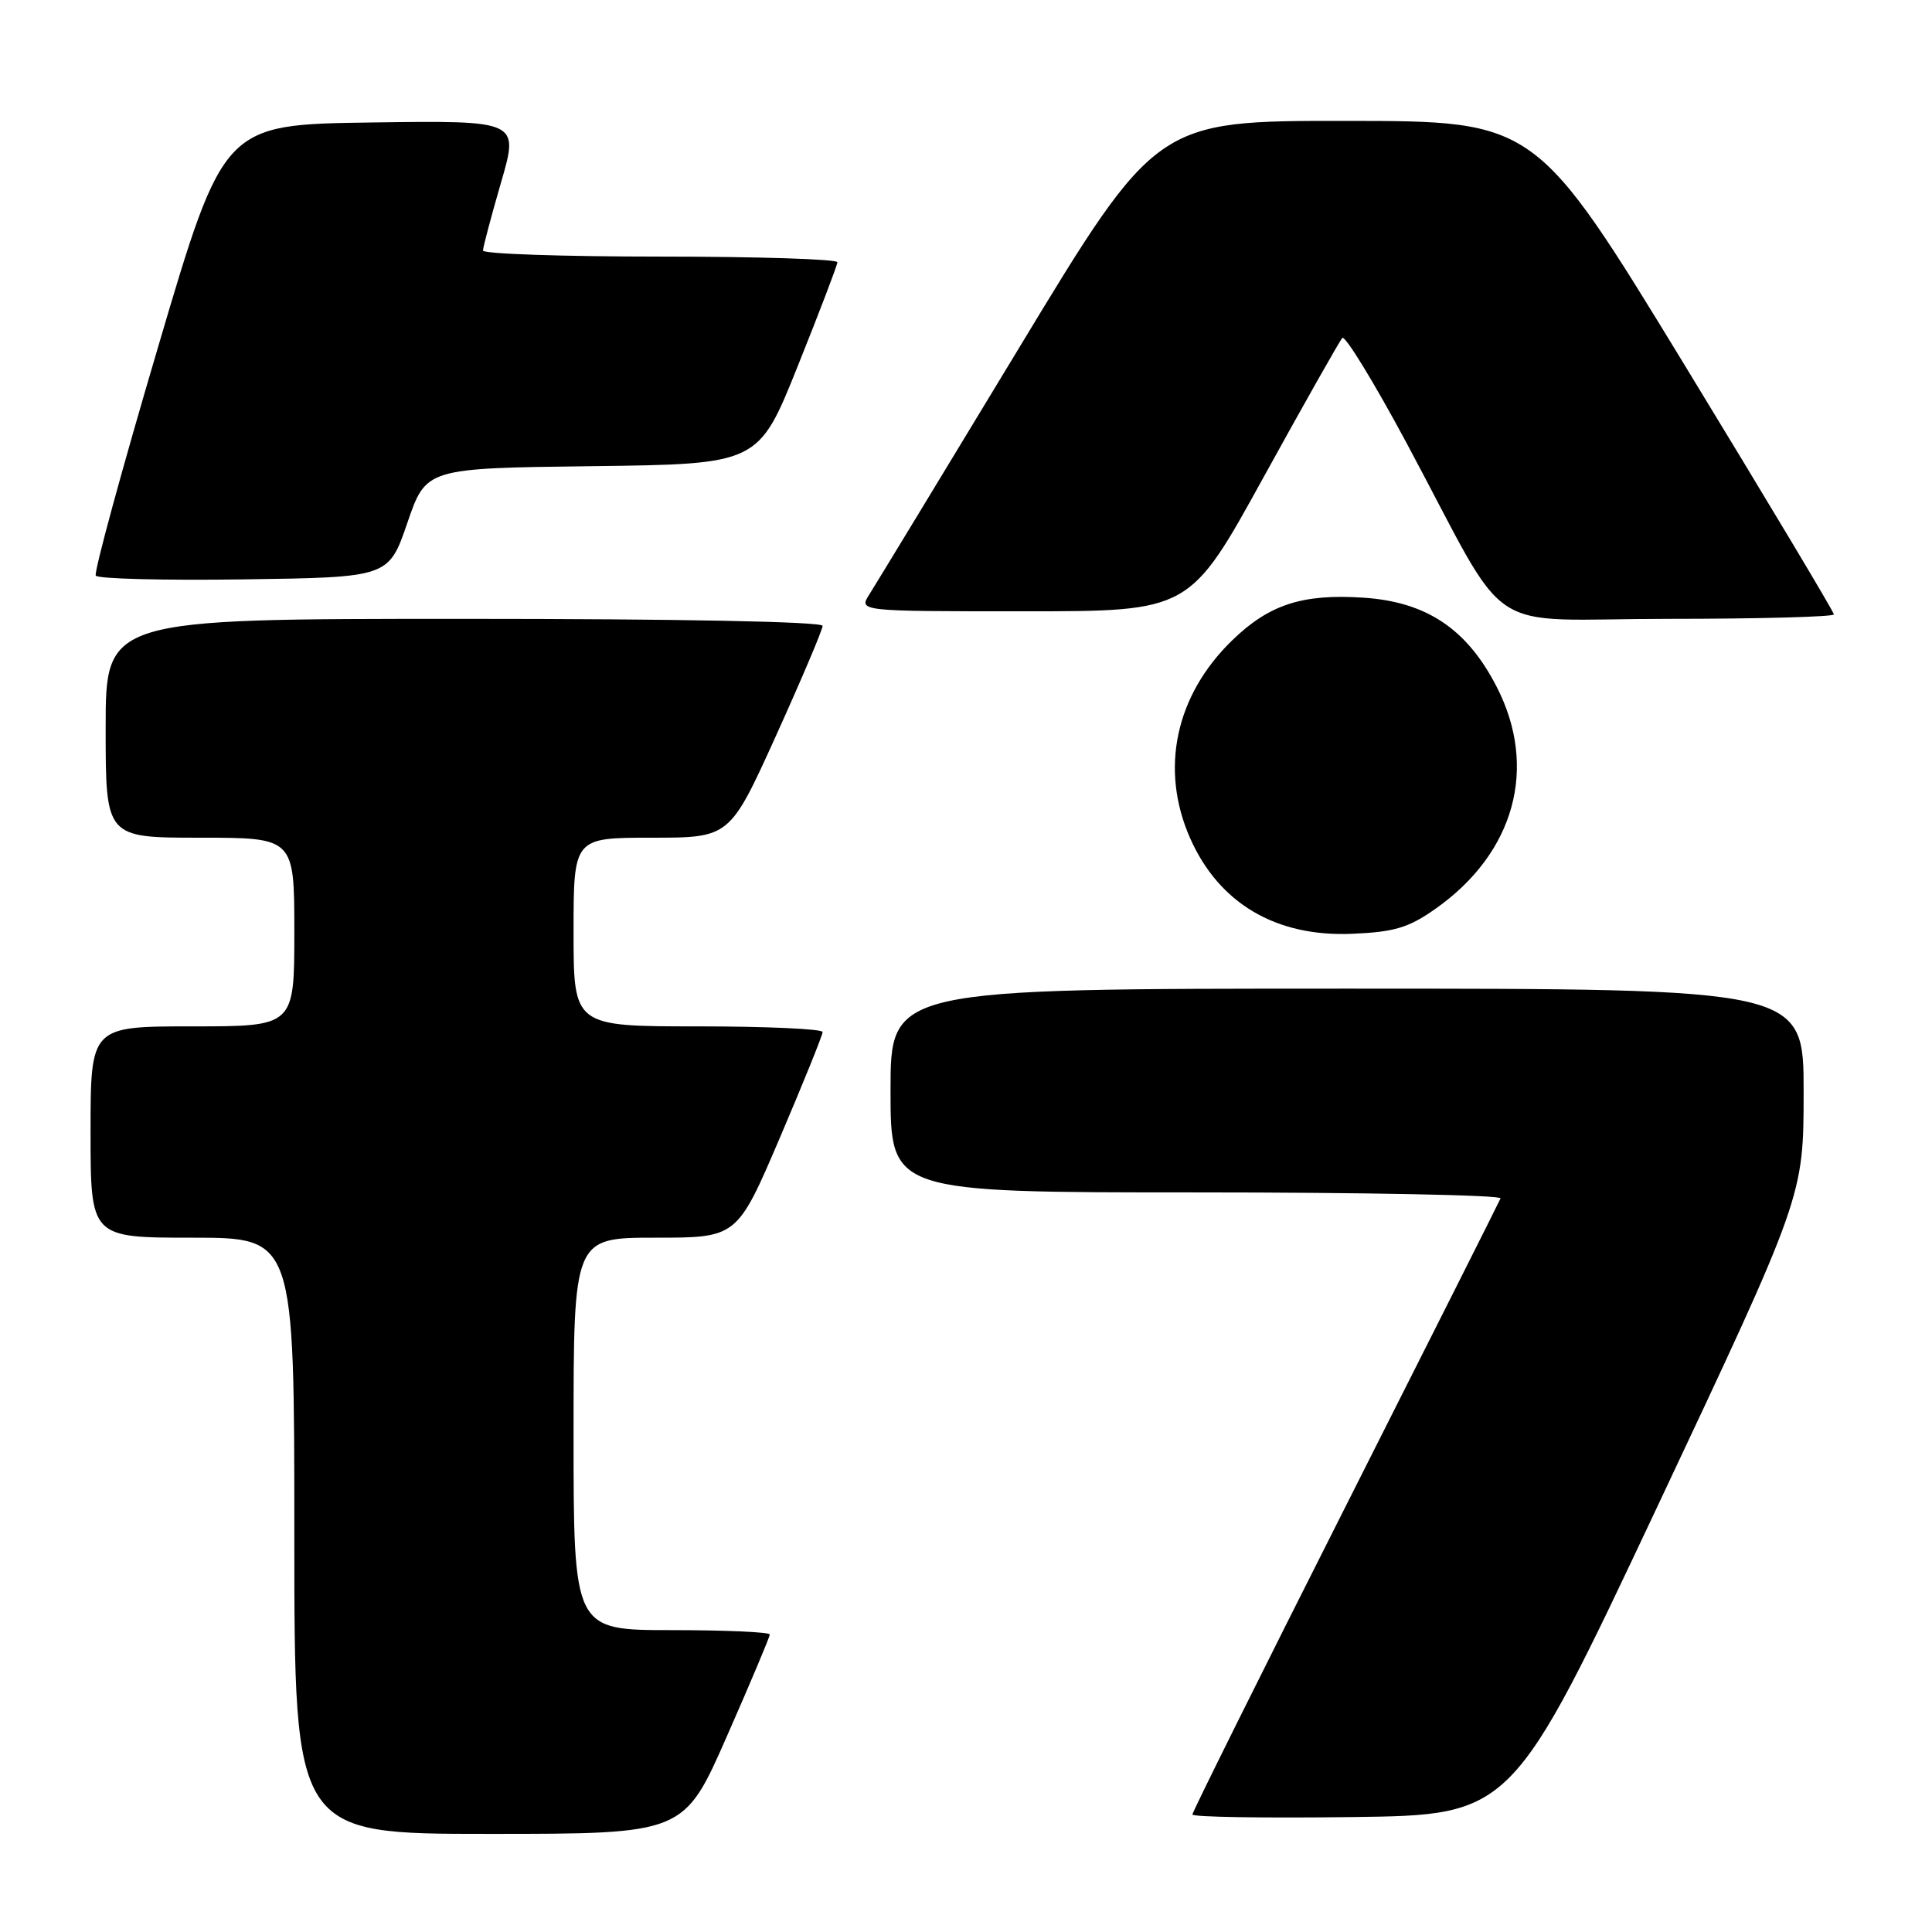 <?xml version="1.0" encoding="UTF-8" standalone="no"?>
<!DOCTYPE svg PUBLIC "-//W3C//DTD SVG 1.1//EN" "http://www.w3.org/Graphics/SVG/1.1/DTD/svg11.dtd" >
<svg xmlns="http://www.w3.org/2000/svg" xmlns:xlink="http://www.w3.org/1999/xlink" version="1.1" viewBox="0 0 256 256">
 <g >
 <path fill="currentColor"
d=" M 96.31 230.08 C 99.44 222.97 102.00 216.90 102.00 216.58 C 102.00 216.26 96.15 216.00 89.00 216.00 C 76.00 216.00 76.00 216.00 76.00 190.00 C 76.00 164.00 76.00 164.00 86.84 164.00 C 97.67 164.00 97.67 164.00 103.34 150.75 C 106.45 143.46 109.00 137.16 109.00 136.75 C 109.00 136.34 101.58 136.00 92.50 136.00 C 76.00 136.00 76.00 136.00 76.00 123.50 C 76.00 111.00 76.00 111.00 86.35 111.00 C 96.70 111.00 96.70 111.00 102.85 97.43 C 106.23 89.96 109.00 83.43 109.00 82.93 C 109.00 82.37 89.93 82.00 61.50 82.00 C 14.00 82.00 14.00 82.00 14.00 96.50 C 14.00 111.00 14.00 111.00 26.50 111.00 C 39.00 111.00 39.00 111.00 39.00 123.50 C 39.00 136.00 39.00 136.00 25.50 136.00 C 12.00 136.00 12.00 136.00 12.00 150.00 C 12.00 164.00 12.00 164.00 25.50 164.00 C 39.00 164.00 39.00 164.00 39.00 203.50 C 39.00 243.00 39.00 243.00 64.81 243.00 C 90.63 243.00 90.63 243.00 96.31 230.08 Z  M 219.67 199.50 C 238.98 158.50 238.98 158.50 238.99 144.75 C 239.00 131.00 239.00 131.00 178.50 131.00 C 118.00 131.00 118.00 131.00 118.00 144.50 C 118.00 158.00 118.00 158.00 158.58 158.00 C 180.90 158.00 199.02 158.36 198.83 158.79 C 198.65 159.23 189.39 177.64 178.25 199.71 C 167.11 221.77 158.00 240.10 158.00 240.43 C 158.00 240.77 167.53 240.92 179.18 240.77 C 200.35 240.50 200.35 240.50 219.67 199.50 Z  M 190.18 120.44 C 200.70 113.05 203.83 101.73 198.32 91.01 C 194.37 83.31 188.98 79.72 180.58 79.19 C 172.55 78.67 168.15 80.11 163.27 84.85 C 155.74 92.16 153.66 101.93 157.70 111.07 C 161.53 119.72 169.10 124.18 179.21 123.73 C 184.77 123.49 186.64 122.93 190.18 120.44 Z  M 243.00 81.41 C 243.00 81.08 234.11 66.24 223.25 48.42 C 203.50 16.03 203.50 16.03 178.37 16.02 C 153.24 16.00 153.24 16.00 134.94 46.25 C 124.87 62.89 115.99 77.51 115.20 78.75 C 113.77 81.00 113.77 81.00 135.71 81.00 C 157.65 81.00 157.65 81.00 167.42 63.25 C 172.80 53.49 177.50 45.18 177.86 44.78 C 178.23 44.39 182.08 50.69 186.42 58.78 C 200.52 85.09 195.90 82.00 221.10 82.00 C 233.14 82.00 243.00 81.73 243.00 81.41 Z  M 53.98 69.27 C 56.46 62.04 56.46 62.04 78.48 61.77 C 100.50 61.50 100.50 61.50 105.71 48.50 C 108.58 41.35 110.94 35.16 110.96 34.75 C 110.98 34.34 100.43 34.00 87.50 34.00 C 74.57 34.00 64.00 33.64 64.00 33.20 C 64.00 32.76 65.08 28.70 66.39 24.18 C 68.78 15.96 68.78 15.96 49.21 16.23 C 29.64 16.50 29.64 16.50 20.94 46.00 C 16.14 62.23 12.43 75.85 12.69 76.27 C 12.94 76.70 21.77 76.92 32.32 76.77 C 51.50 76.50 51.50 76.50 53.98 69.27 Z "/>
</g>
</svg>